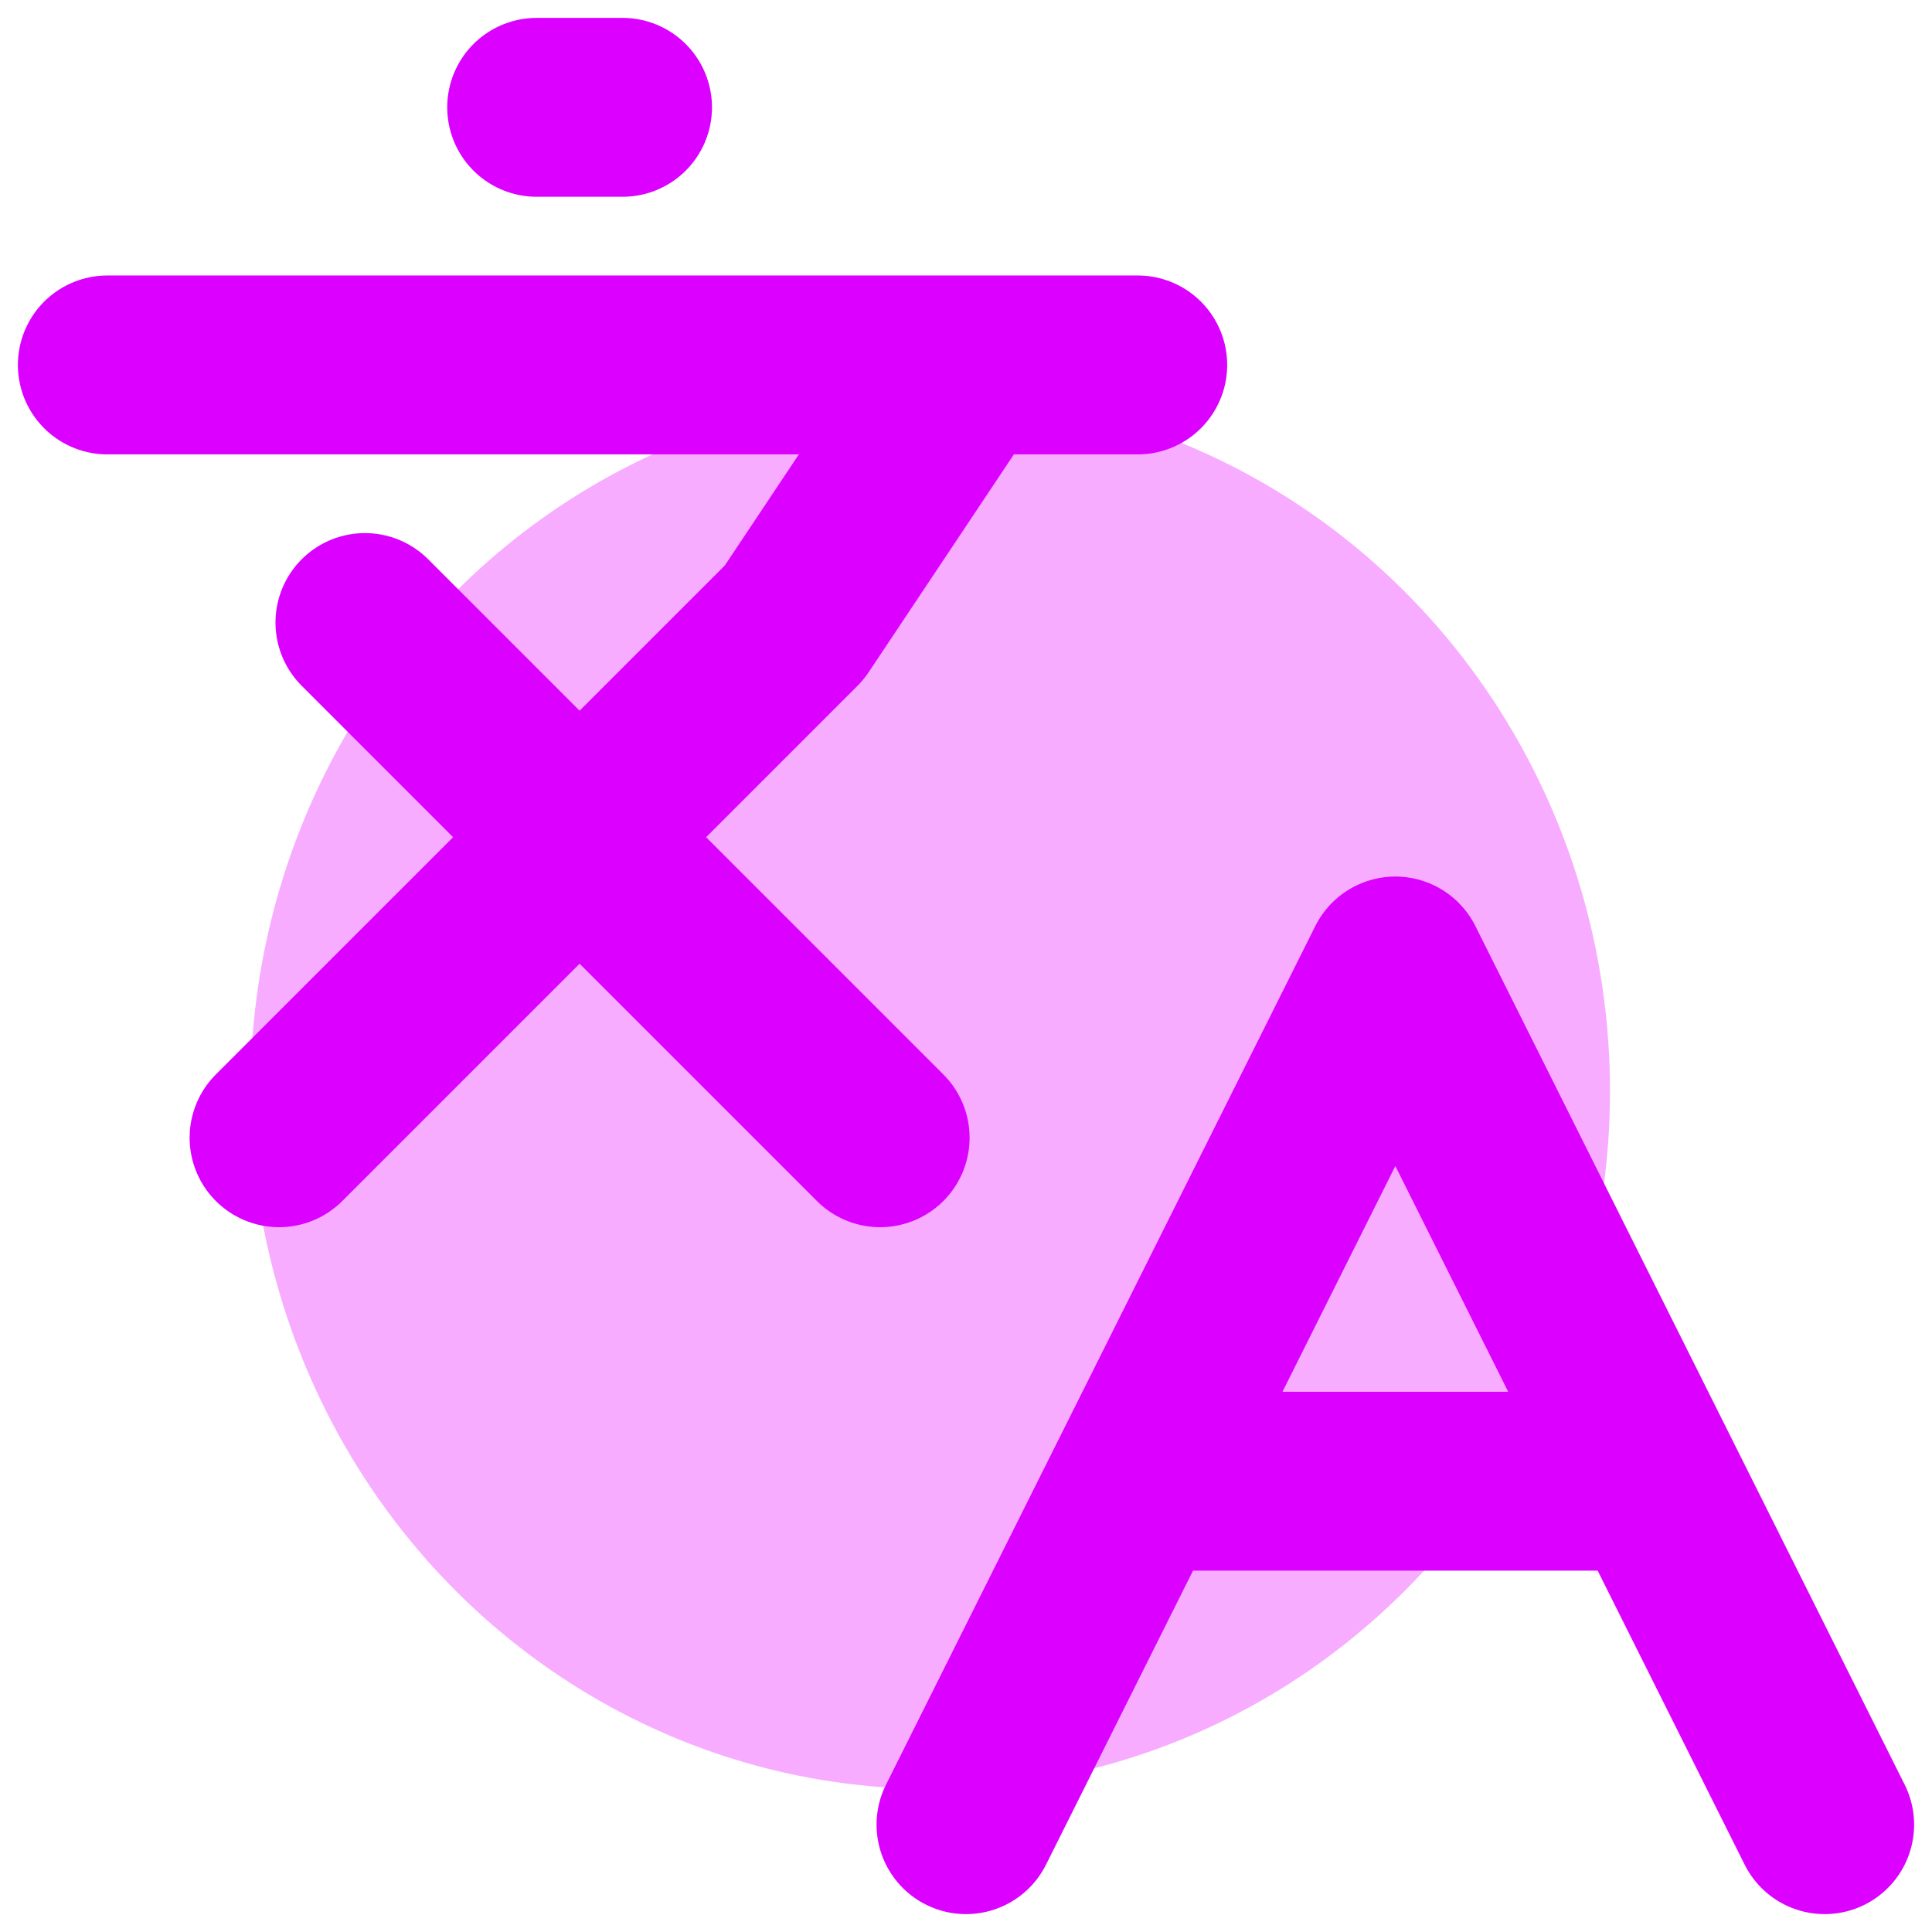 <svg width="54" height="54" viewBox="0 0 54 54" fill="none" xmlns="http://www.w3.org/2000/svg">
<ellipse cx="26" cy="30.5" rx="19" ry="19.5" fill="#F8ACFF"/>
<path d="M10.2 17.4L24.6 31.8M7.8 31.8L22.2 17.4L27 10.2M3 10.2H31.8M15 3H17.4M51 51L39 27L27 51M31.8 41.4H46.2" stroke="#DB00FF" stroke-width="5" stroke-linecap="round" stroke-linejoin="round"/>
</svg>
